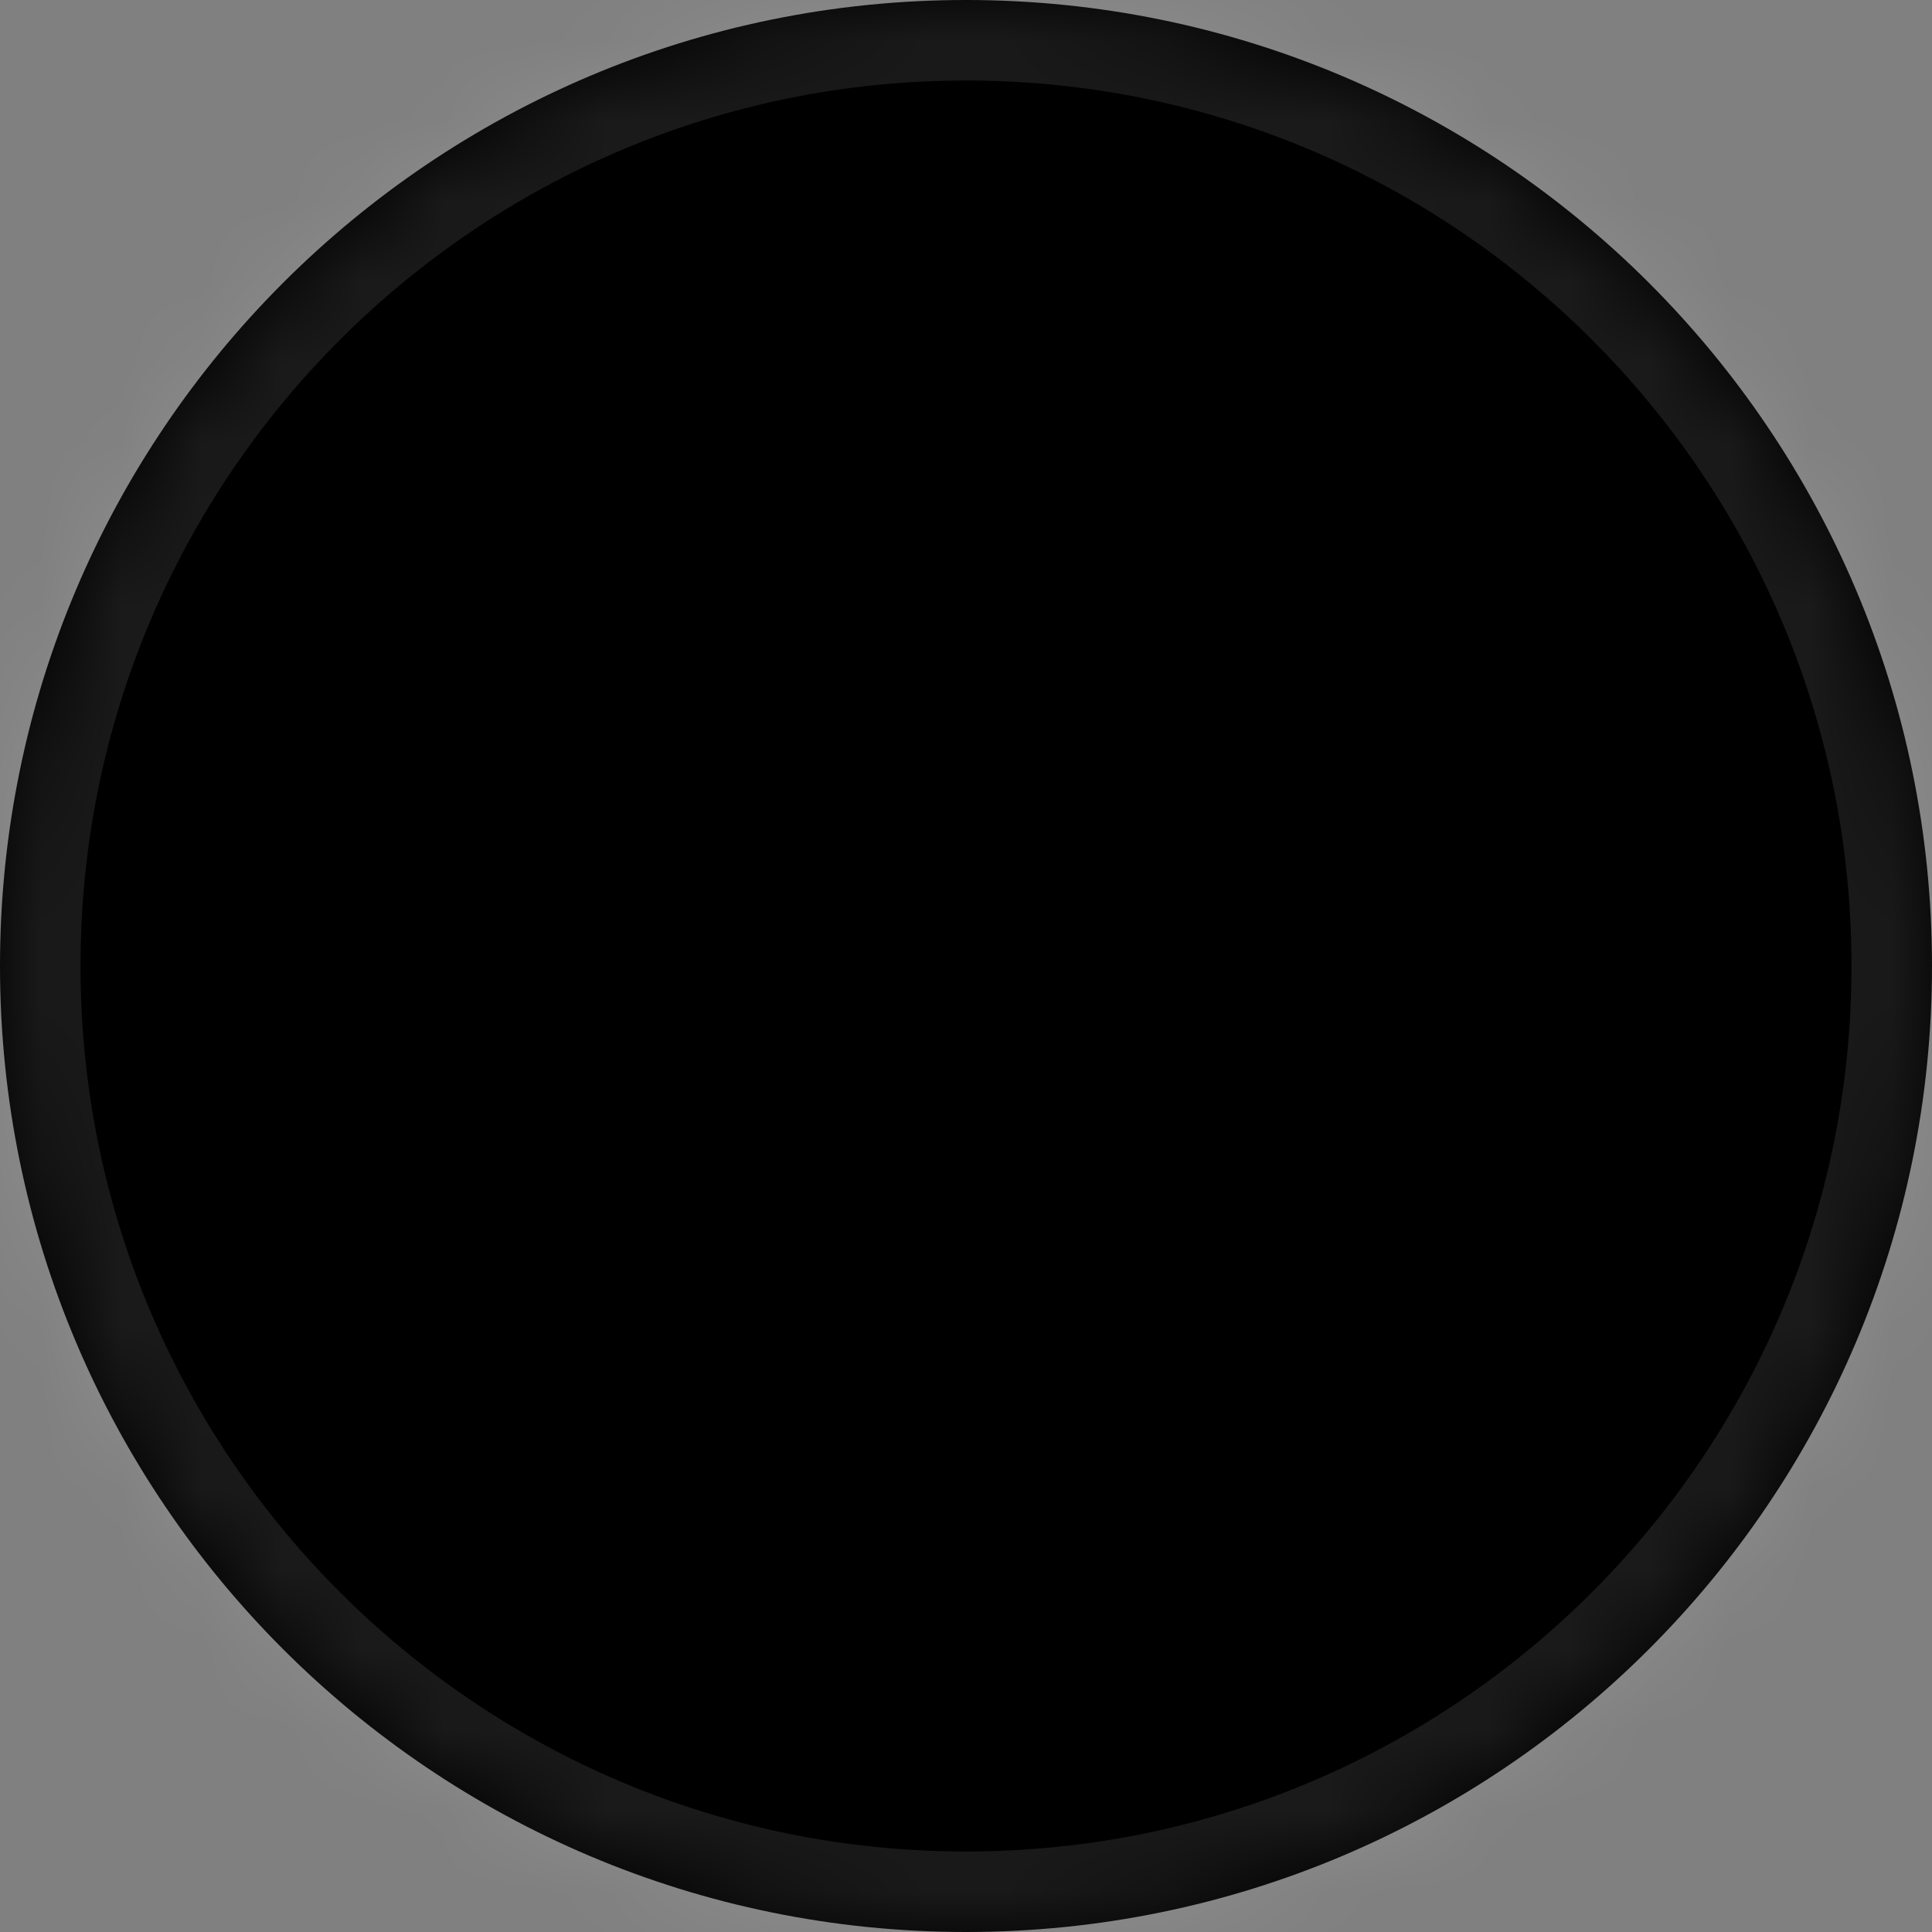 ﻿<?xml version="1.0" encoding="utf-8"?>
<svg version="1.1" xmlns:xlink="http://www.w3.org/1999/xlink" width="24px" height="24px" xmlns="http://www.w3.org/2000/svg">
  <rect width="100%" height="100%" fill="#808080" stroke="none"/>
  <defs>
    <mask fill="white" id="clip957">
      <path d="M 0 12  C 0 18.627  5.373 24  12 24  C 18.627 24  24 18.627  24 12  C 24 5.373  18.627 0  12 0  C 5.373 0  0 5.373  0 12  Z " fill-rule="evenodd" />
    </mask>
  </defs>
  <g transform="matrix(1 0 0 1 -15 -401 )">
    <path d="M 0 12  C 0 18.627  5.373 24  12 24  C 18.627 24  24 18.627  24 12  C 24 5.373  18.627 0  12 0  C 5.373 0  0 5.373  0 12  Z " fill-rule="nonzero" fill="#000000" stroke="none" transform="matrix(1 0 0 1 15 401 )" />
    <path d="M 0 12  C 0 18.627  5.373 24  12 24  C 18.627 24  24 18.627  24 12  C 24 5.373  18.627 0  12 0  C 5.373 0  0 5.373  0 12  Z " stroke-width="2" stroke="#ffffff" fill="none" stroke-opacity="0.102" transform="matrix(1 0 0 1 15 401 )" mask="url(#clip957)" />
  </g>
</svg>